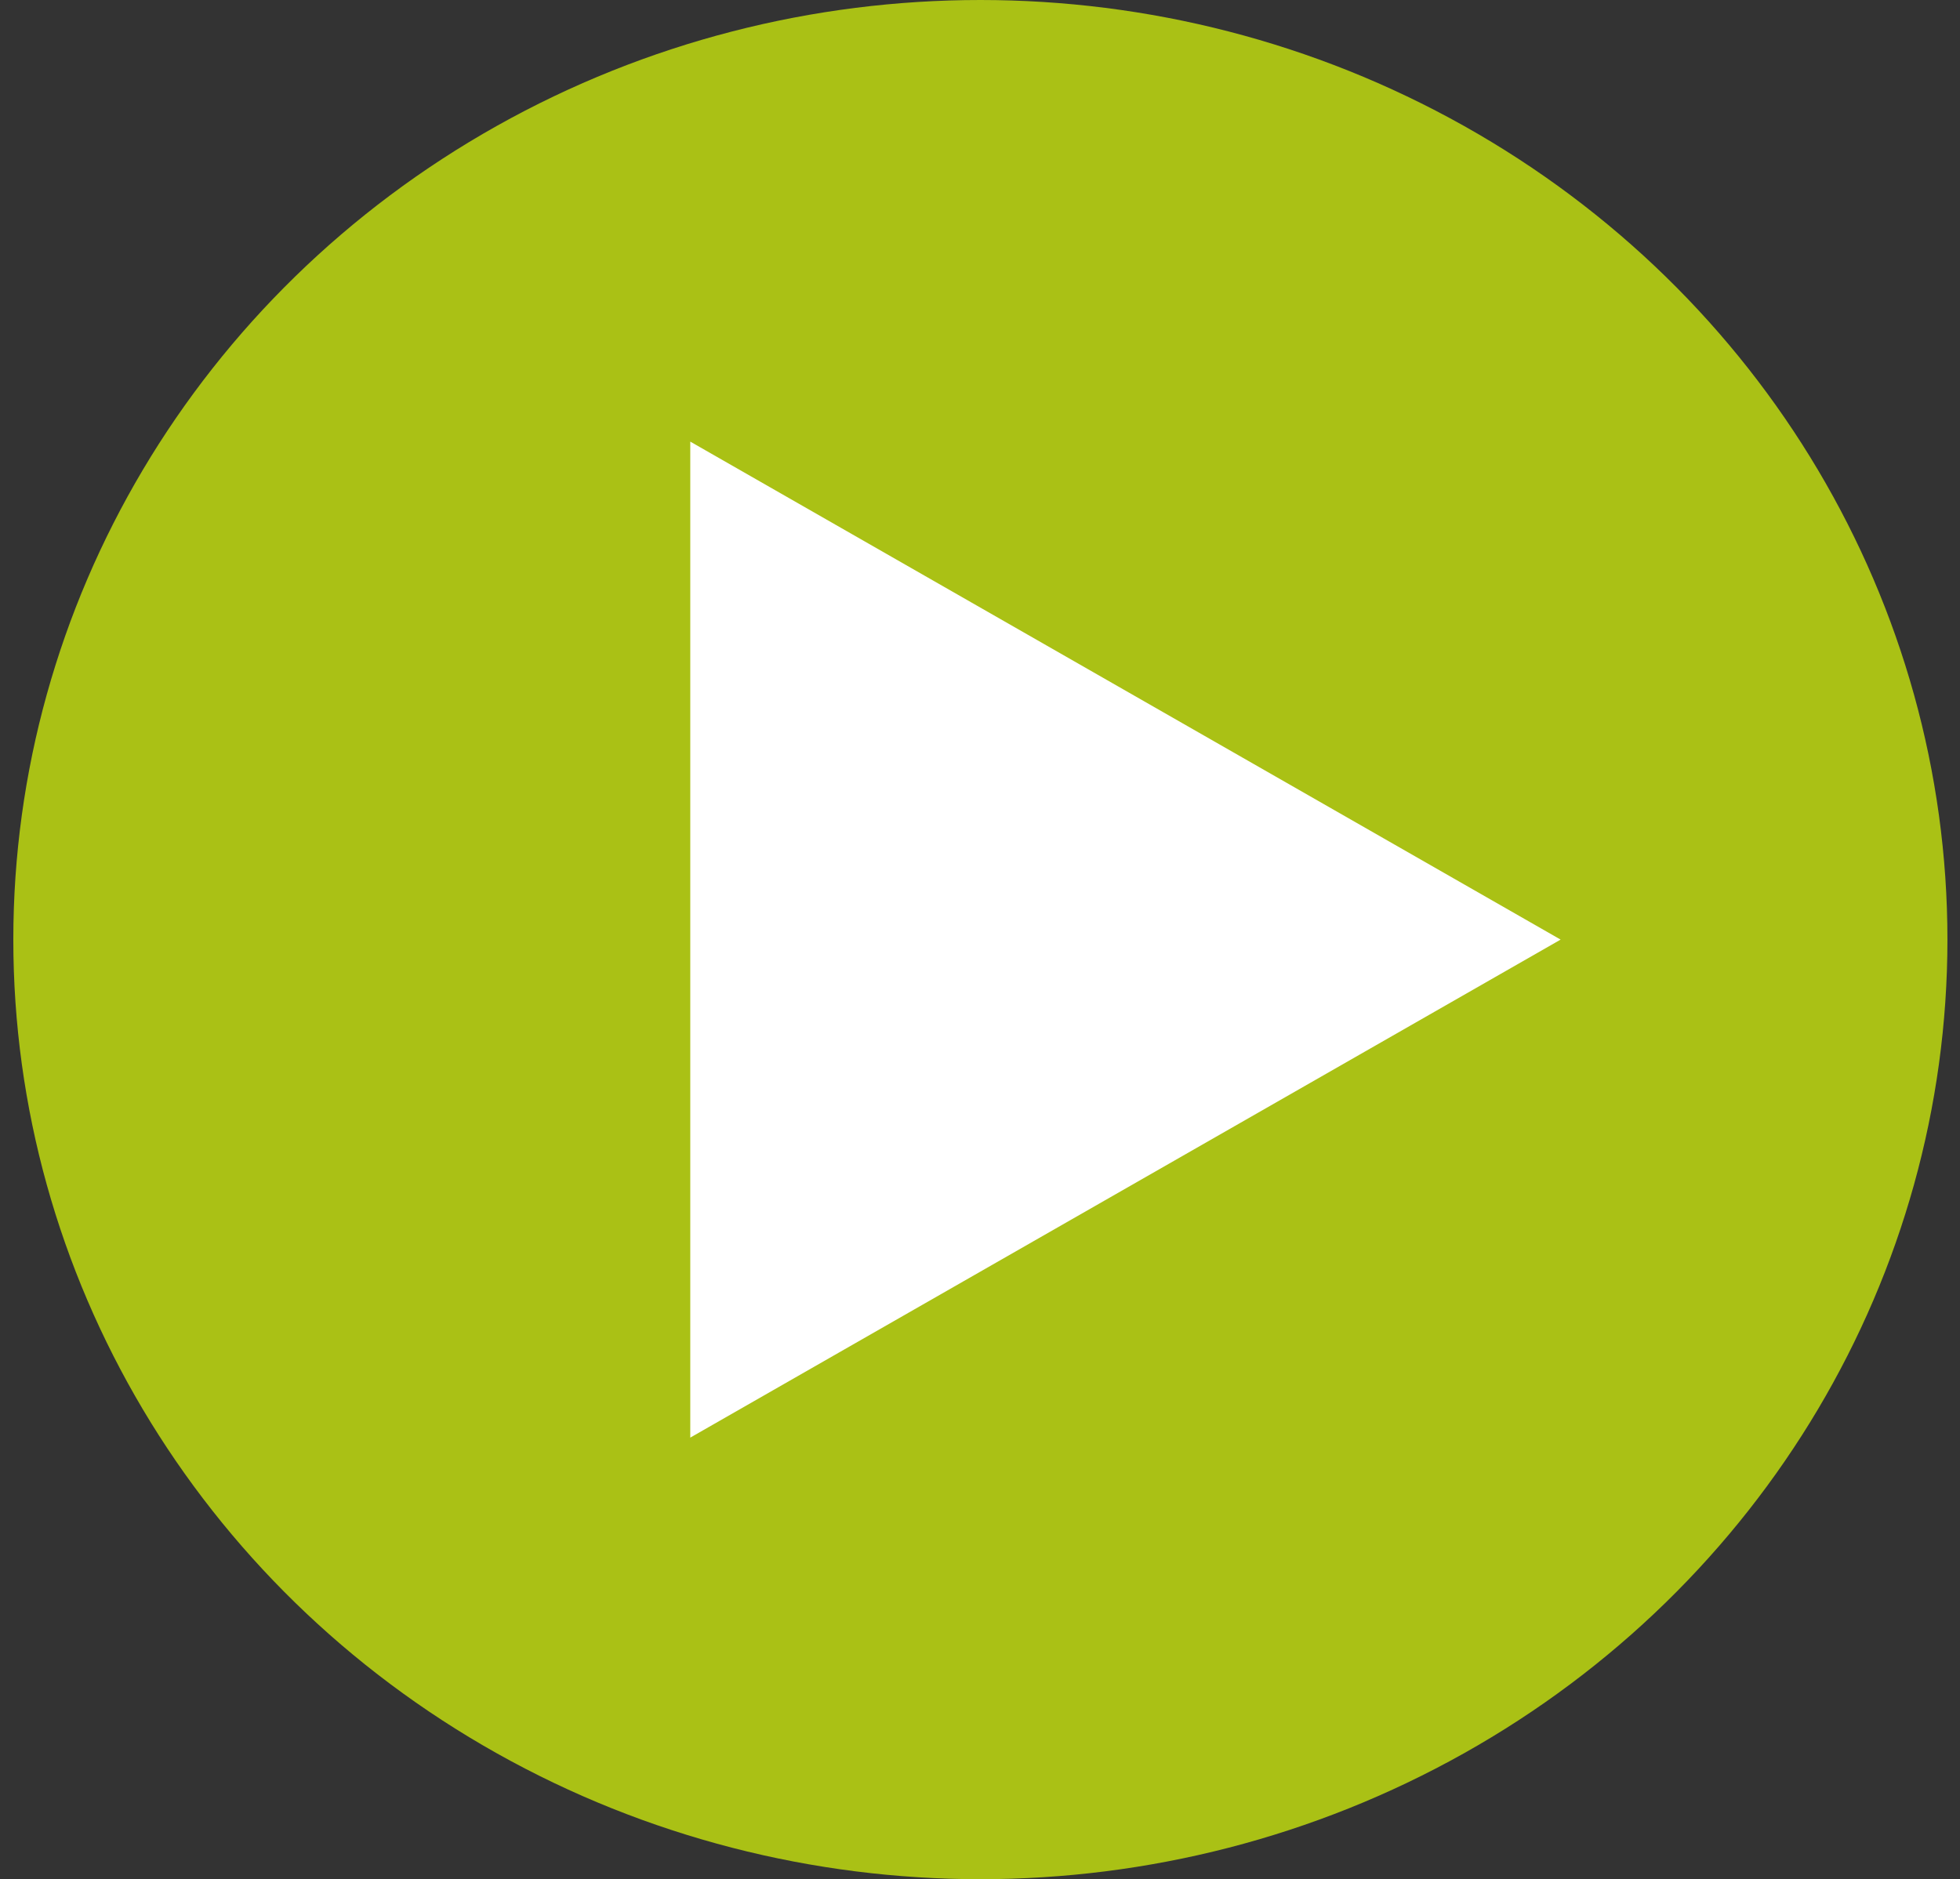 <svg width="73" height="70" viewBox="0 0 73 70" fill="none" xmlns="http://www.w3.org/2000/svg">
<rect x="0" y="0" width="73" height="70" fill="#333333" stroke="none"/>
<ellipse cx="36.514" cy="35" rx="36.018" ry="35" fill="#AAC115"/>
<path d="M58.125 35L25.709 53.551V16.45L58.125 35Z" fill="white"/>
</svg>
